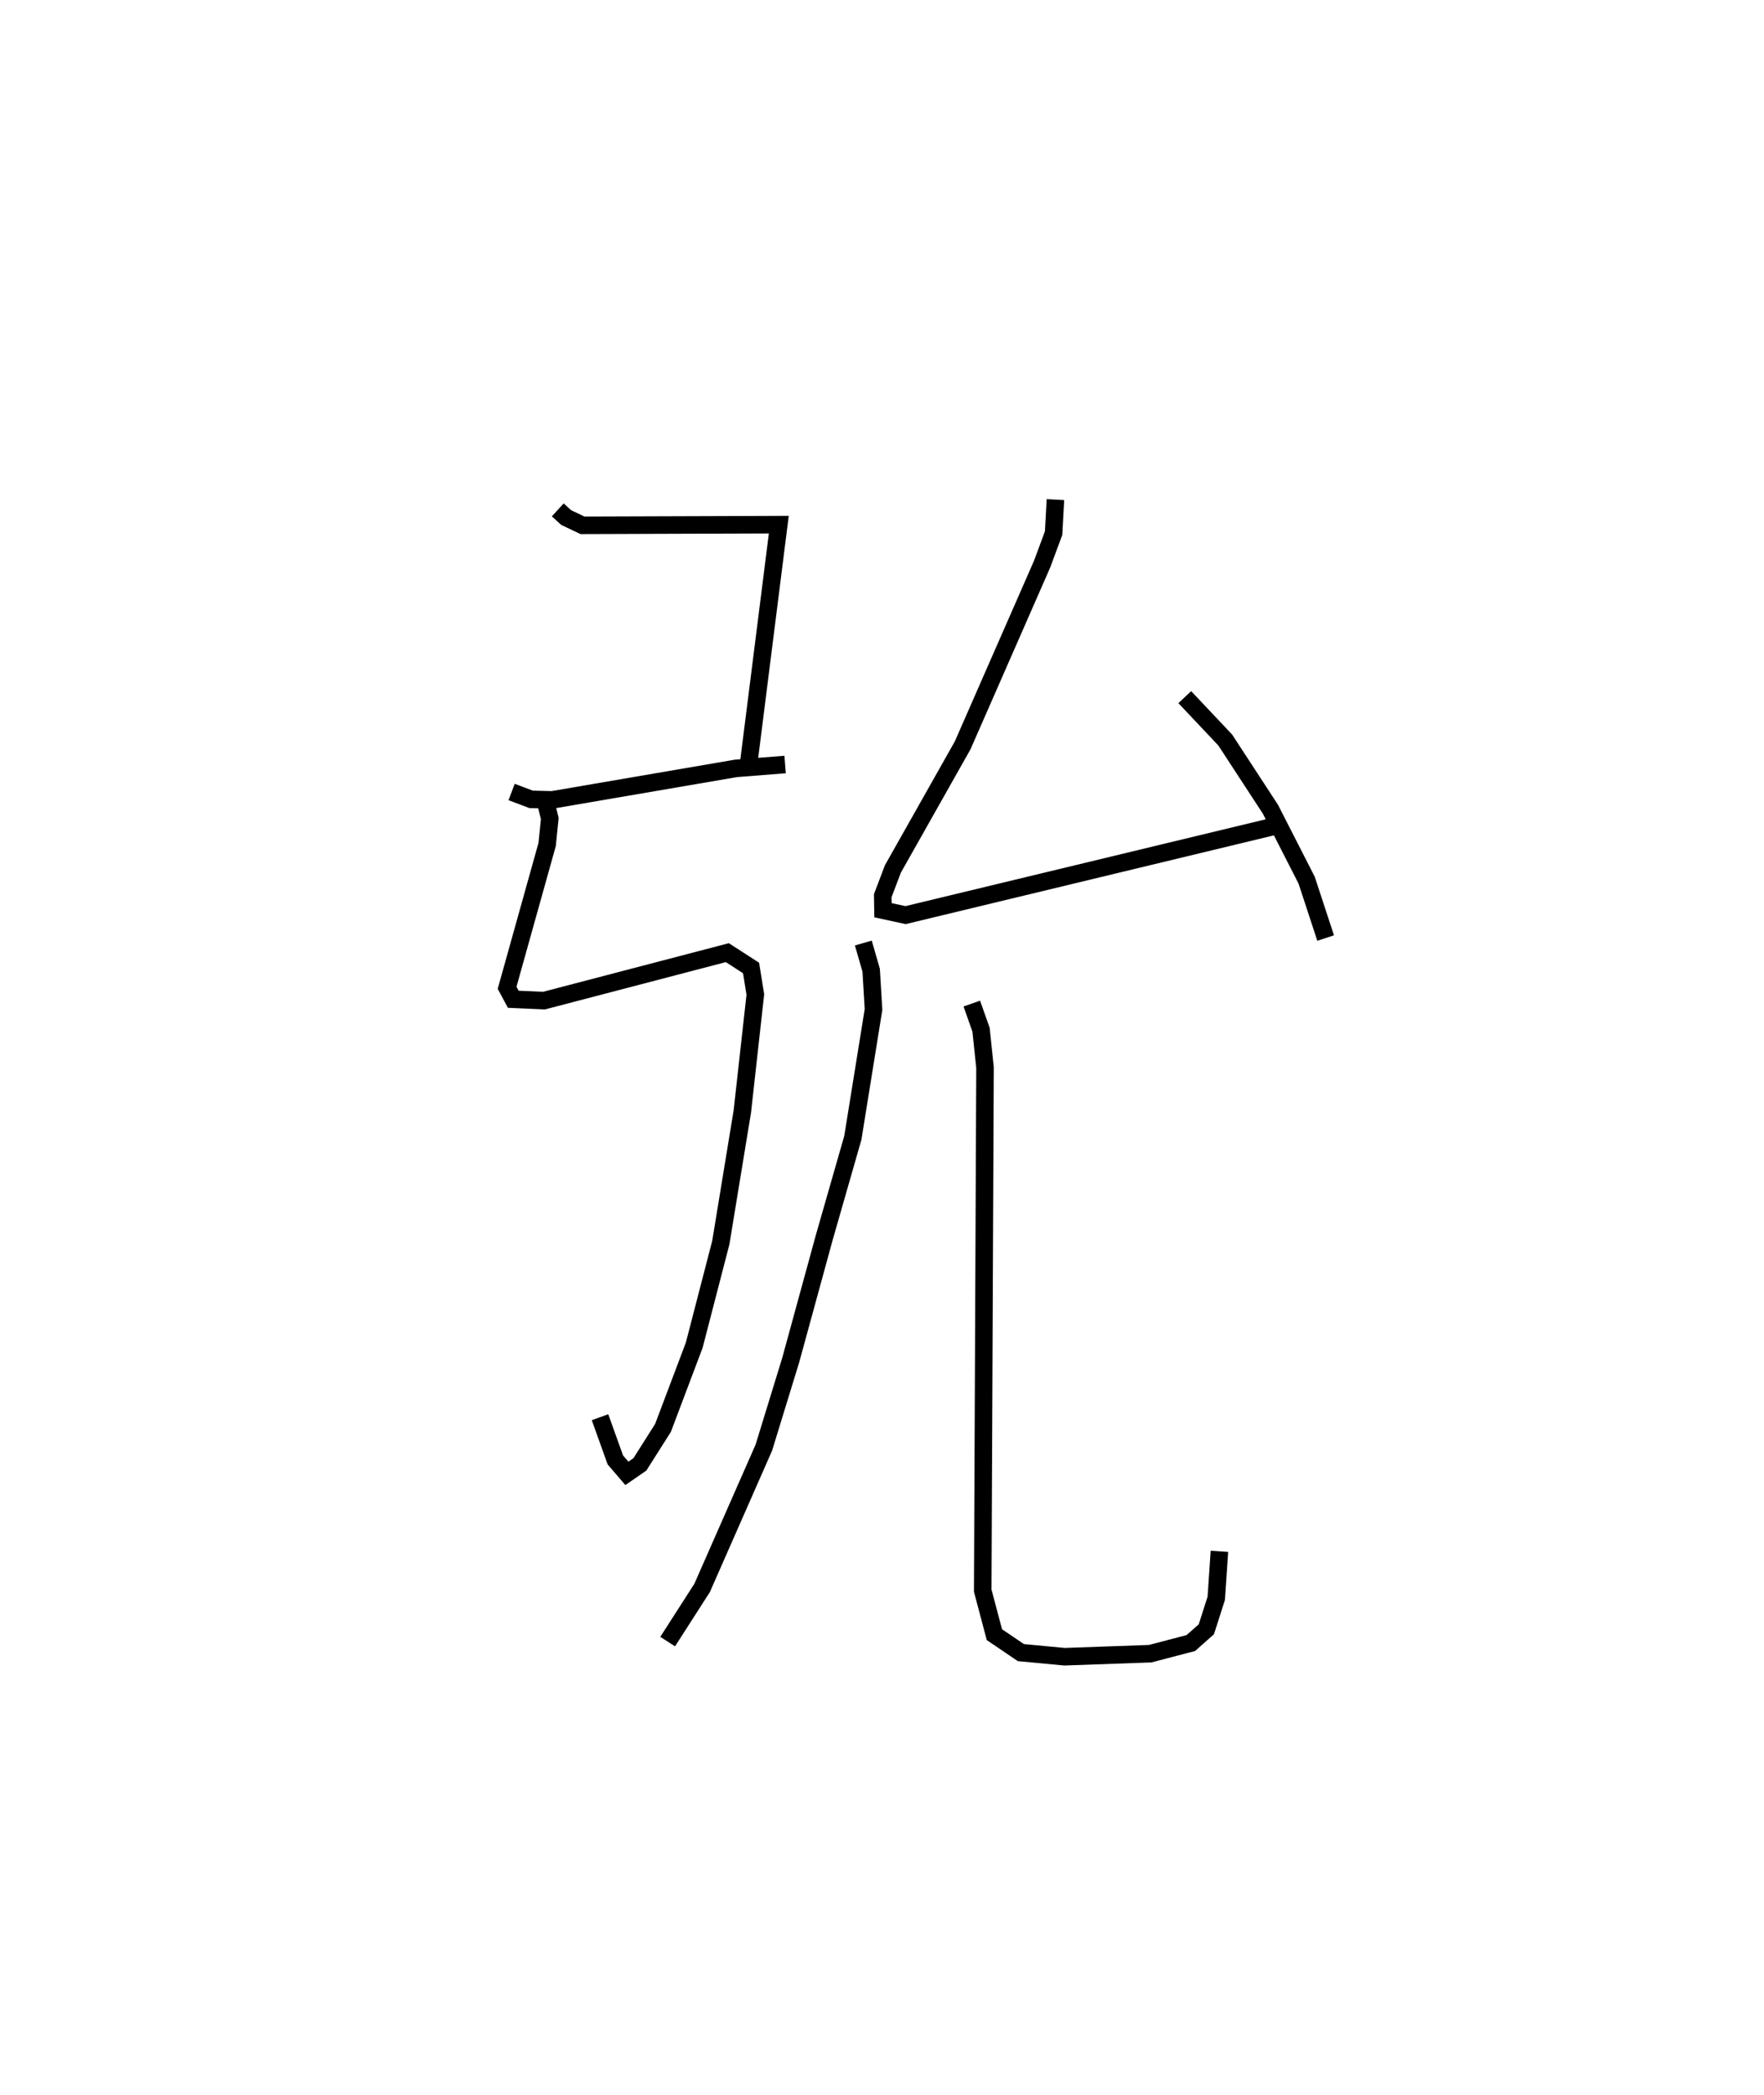 <?xml version="1.0" encoding="utf-8" ?>
<svg baseProfile="full" height="119.457" version="1.1" width="100.605" xmlns="http://www.w3.org/2000/svg" xmlns:ev="http://www.w3.org/2001/xml-events" xmlns:xlink="http://www.w3.org/1999/xlink"><defs /><rect fill="white" height="119.457" width="100.605" x="0" y="0" /><path d="M25,25 m0.0,0.0 m6.811,4.069 l0.479,0.438 0.93,0.442 l11.197,-0.038 -1.704,13.498 m-13.534,1.744 l1.113,0.42 1.204,0.029 l10.474,-1.795 2.807,-0.221 m-13.682,2.025 l0.26,1.055 -0.15,1.479 l-2.284,8.17 0.352,0.654 l1.752,0.078 10.457,-2.735 l1.353,0.874 0.244,1.512 l-0.741,6.662 -1.228,7.483 l-1.516,5.848 -1.781,4.716 l-1.319,2.08 -0.742,0.511 l-0.658,-0.767 -0.873,-2.434 m25.973,-52.313 l-0.104,1.911 -0.658,1.772 l-4.528,10.325 -3.981,7.05 l-0.578,1.524 0.013,0.827 l1.288,0.279 20.917,-5.039 m-4.992,-7.388 l2.306,2.443 2.577,3.945 l2.067,4.047 1.084,3.299 m-26.367,0.284 l0.447,1.552 0.134,2.237 l-1.18,7.319 -1.627,5.673 l-1.916,6.999 -1.532,4.988 l-3.52,7.998 -1.965,3.06 m17.346,-36.374 l0.527,1.494 0.226,2.16 l-0.131,29.815 0.666,2.51 l1.51,1.023 2.488,0.235 l4.888,-0.173 2.317,-0.607 l0.885,-0.785 0.565,-1.766 l0.181,-2.678 " fill="none" stroke="black" stroke-width="1" /></svg>